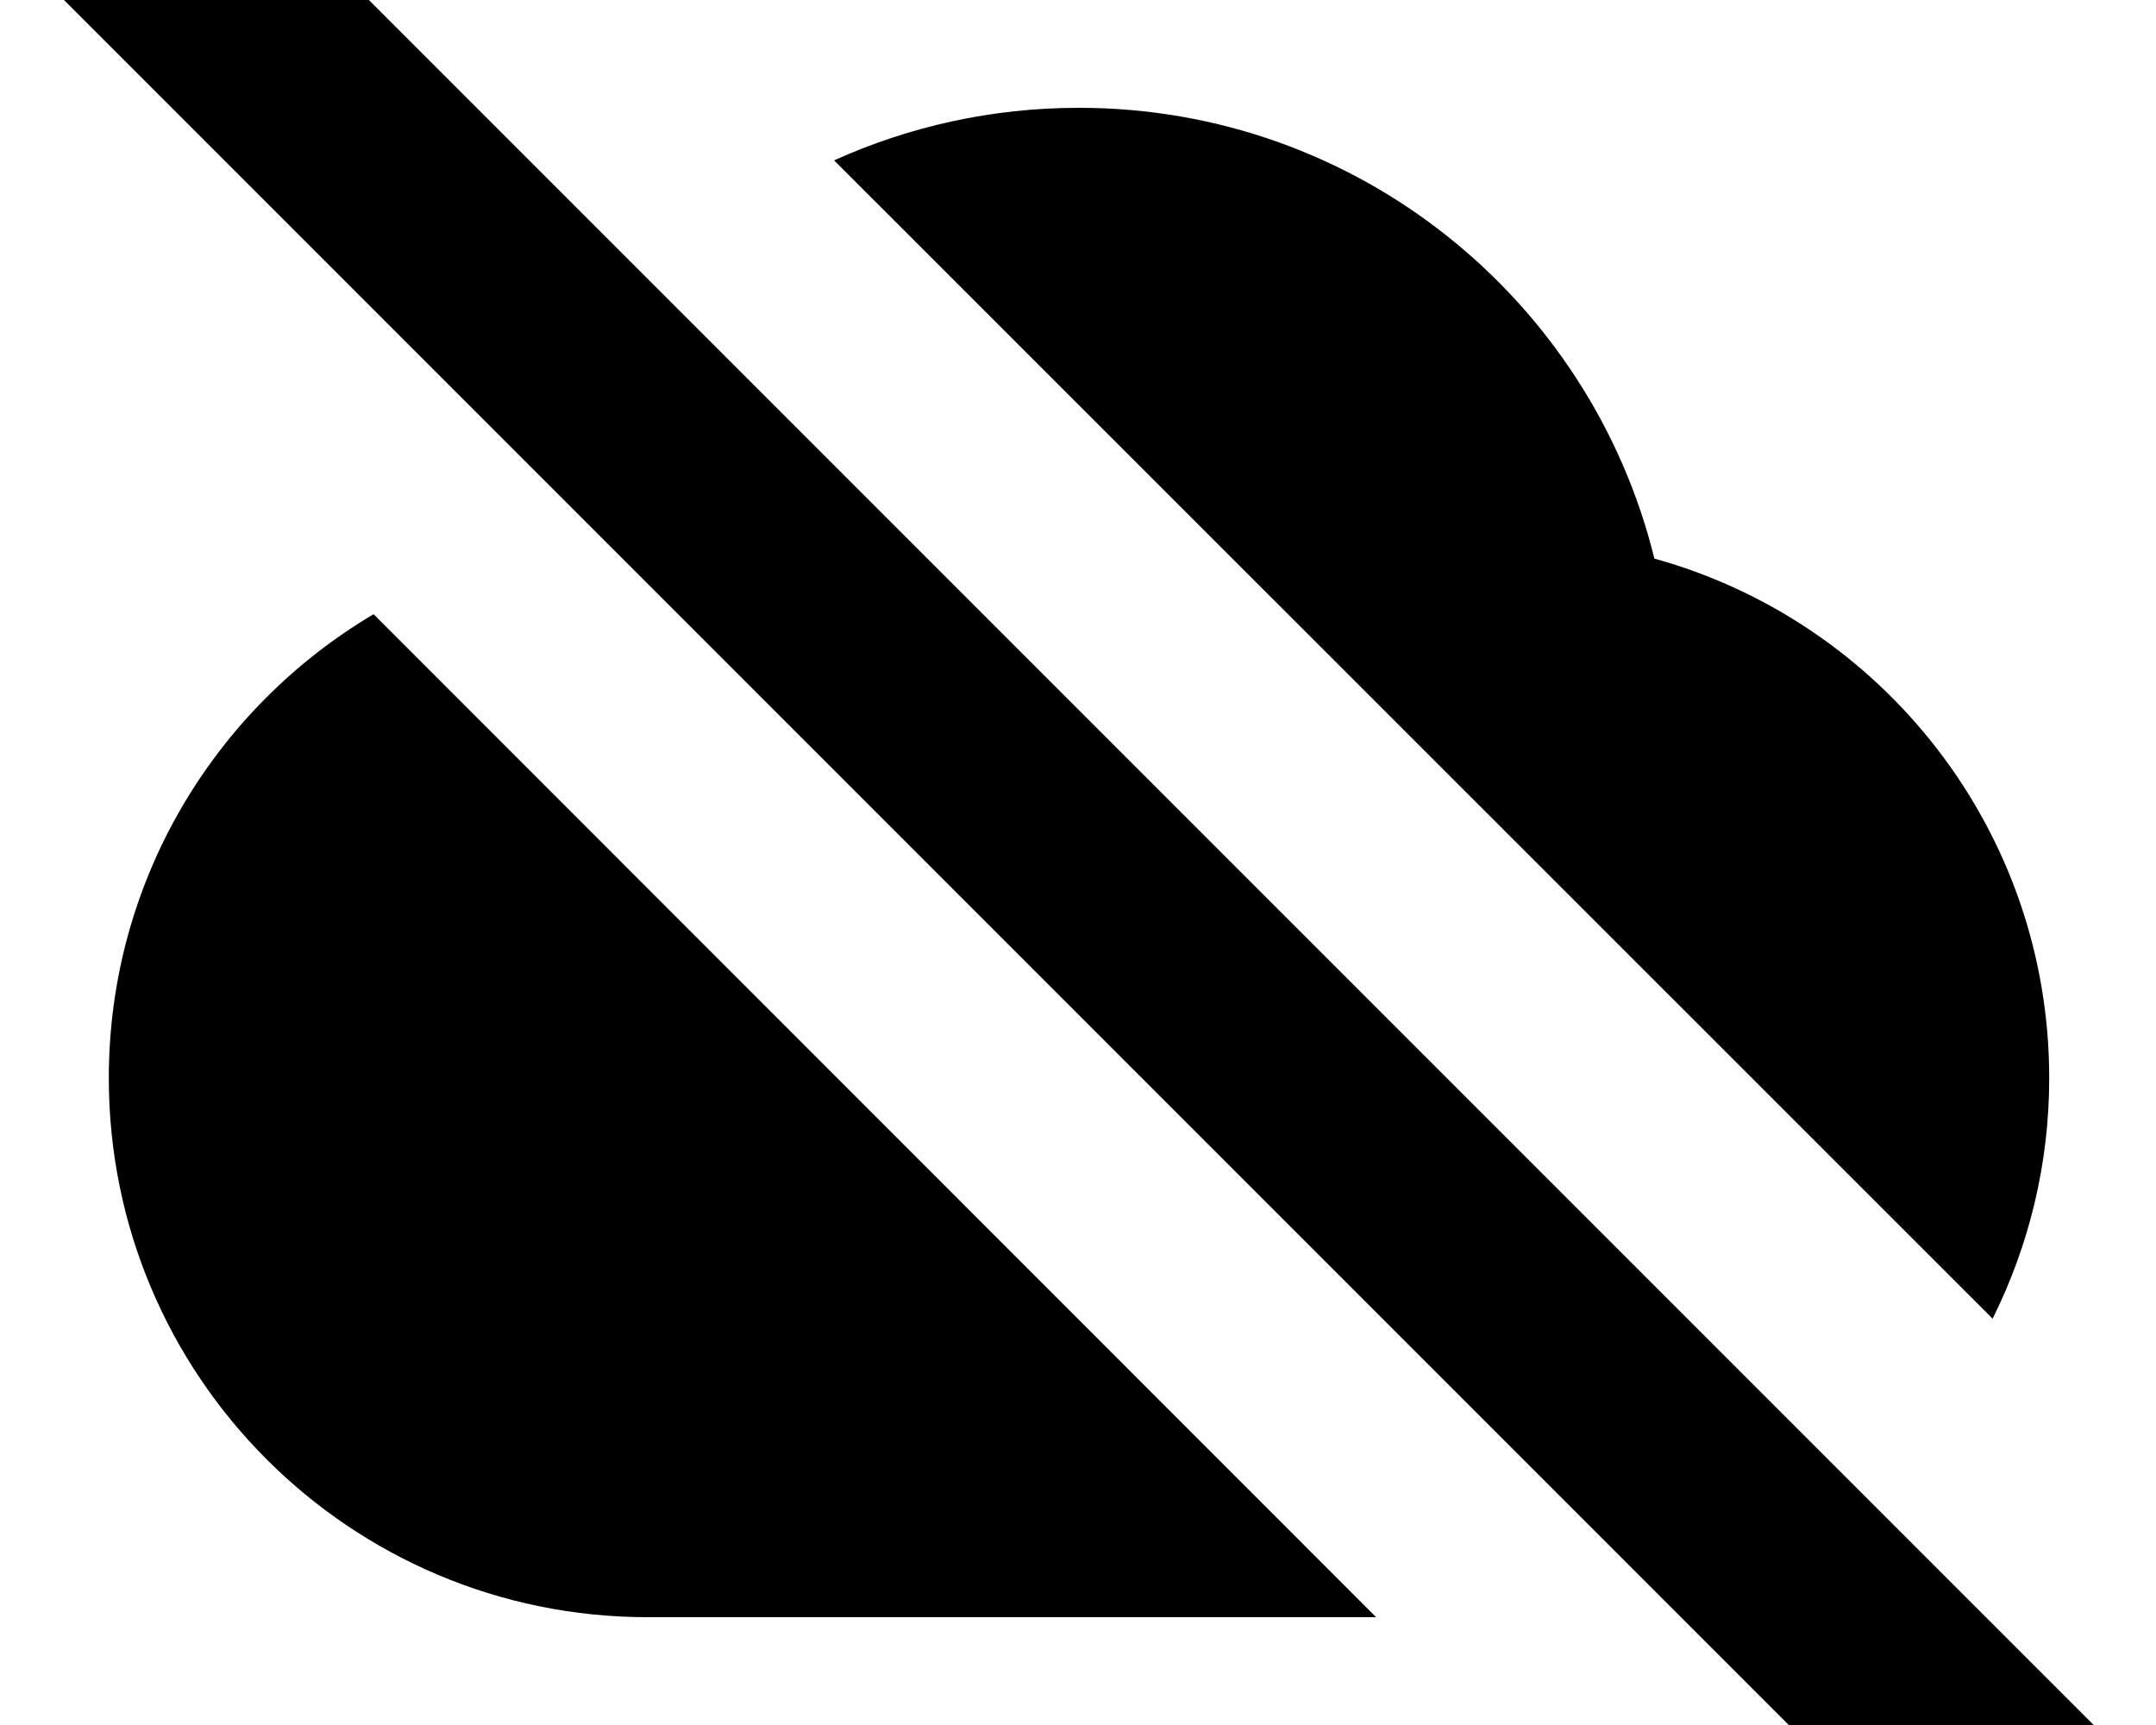 <svg xmlns="http://www.w3.org/2000/svg" viewBox="0 0 640 512"><!--! Font Awesome Pro 7.1.0 by @fontawesome - https://fontawesome.com License - https://fontawesome.com/license (Commercial License) Copyright 2025 Fonticons, Inc. --><path fill="currentColor" d="M621.5 512L576.3 557.3 19 0 64.3-45.2 621.5 512zm-213-32l-216.2 0c-88.4 0-160-71.6-160-160 0-58.6 31.5-109.8 78.6-137.7L408.5 480zM320.3 32c82.7 0 151.9 57 170.8 133.8 67.6 18.7 117.2 80.6 117.2 154.2 0 25.7-6.1 49.9-16.8 71.4L247.6 47.6c22.1-10 46.7-15.6 72.6-15.6z"/></svg>